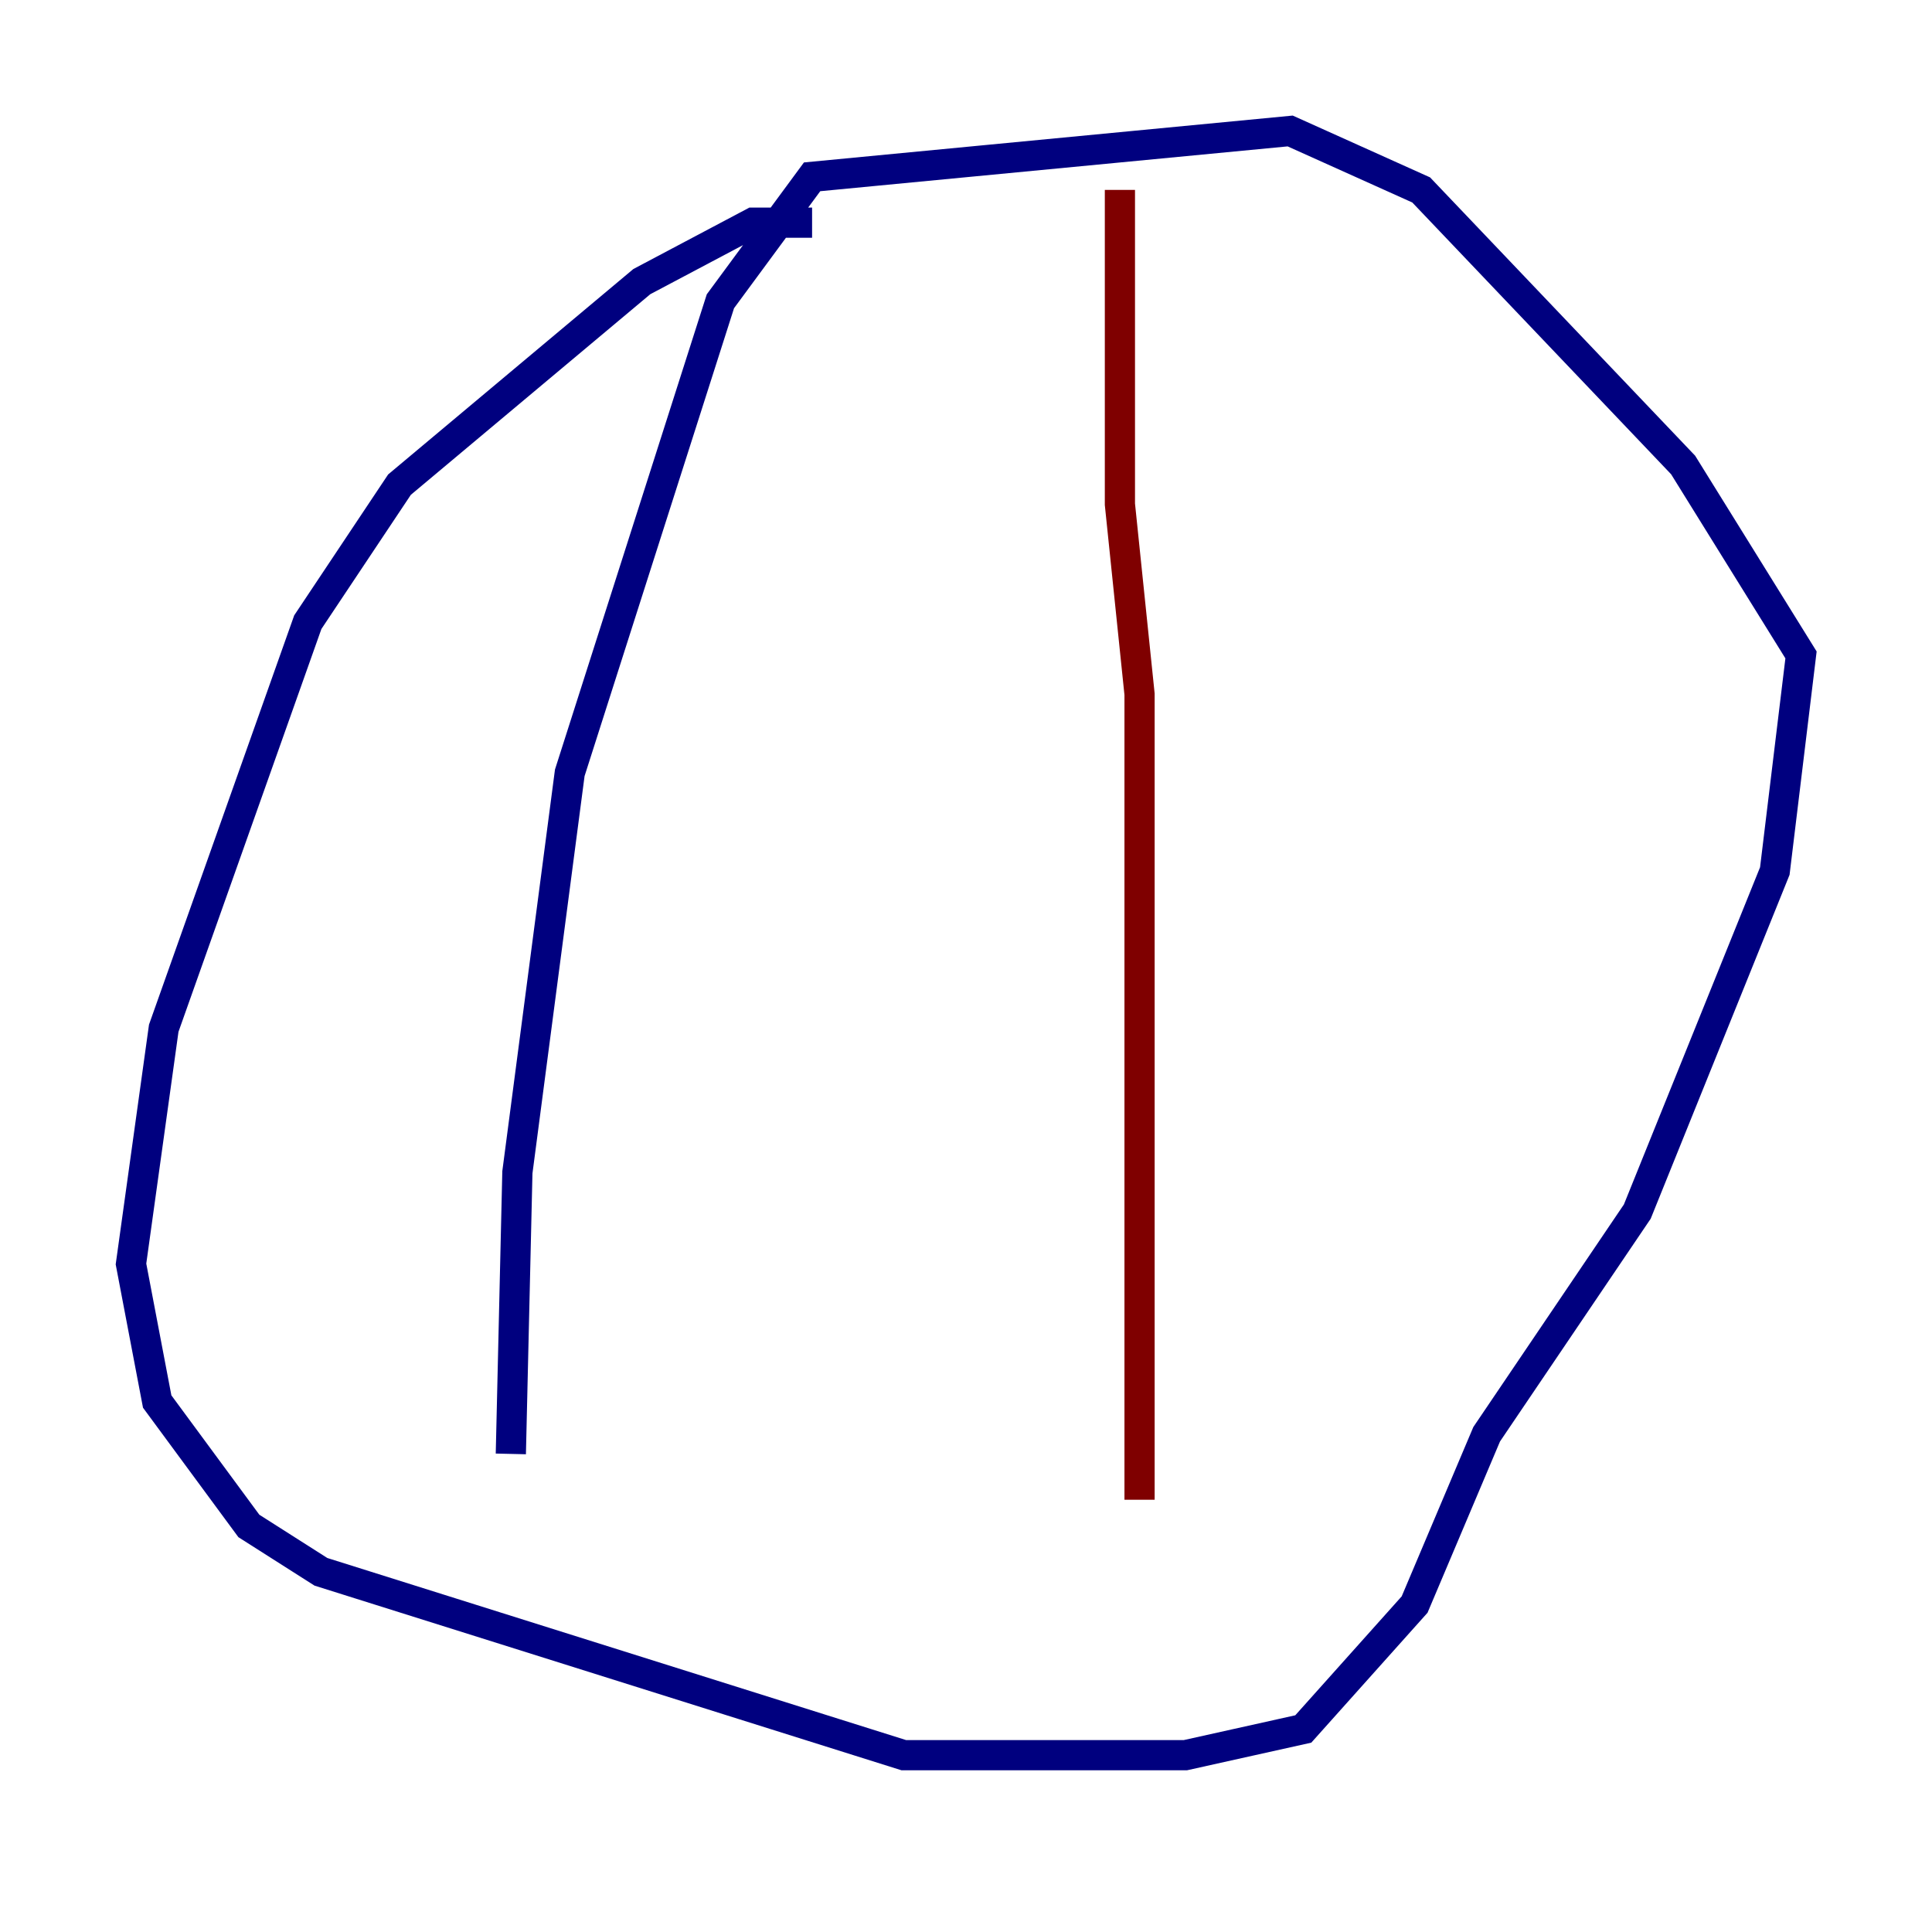 <?xml version="1.0" encoding="utf-8" ?>
<svg baseProfile="tiny" height="128" version="1.2" viewBox="0,0,128,128" width="128" xmlns="http://www.w3.org/2000/svg" xmlns:ev="http://www.w3.org/2001/xml-events" xmlns:xlink="http://www.w3.org/1999/xlink"><defs /><polyline fill="none" points="53.803,14.752 49.898,14.752 42.522,18.658 26.468,32.108 20.393,41.22 10.848,68.122 8.678,83.742 10.414,92.854 16.488,101.098 21.261,104.136 59.878,116.285 78.536,116.285 86.346,114.549 93.722,106.305 98.495,95.024 108.475,80.271 117.586,57.709 119.322,43.39 111.512,30.807 94.156,12.583 85.478,8.678 53.803,11.715 47.729,19.959 37.749,51.2 34.278,77.668 33.844,96.325" stroke="#00007f" stroke-width="2" /><polyline fill="none" points="74.197,12.583 74.197,33.41 75.498,45.993 75.498,99.363" stroke="#7f0000" stroke-width="2" /></svg>